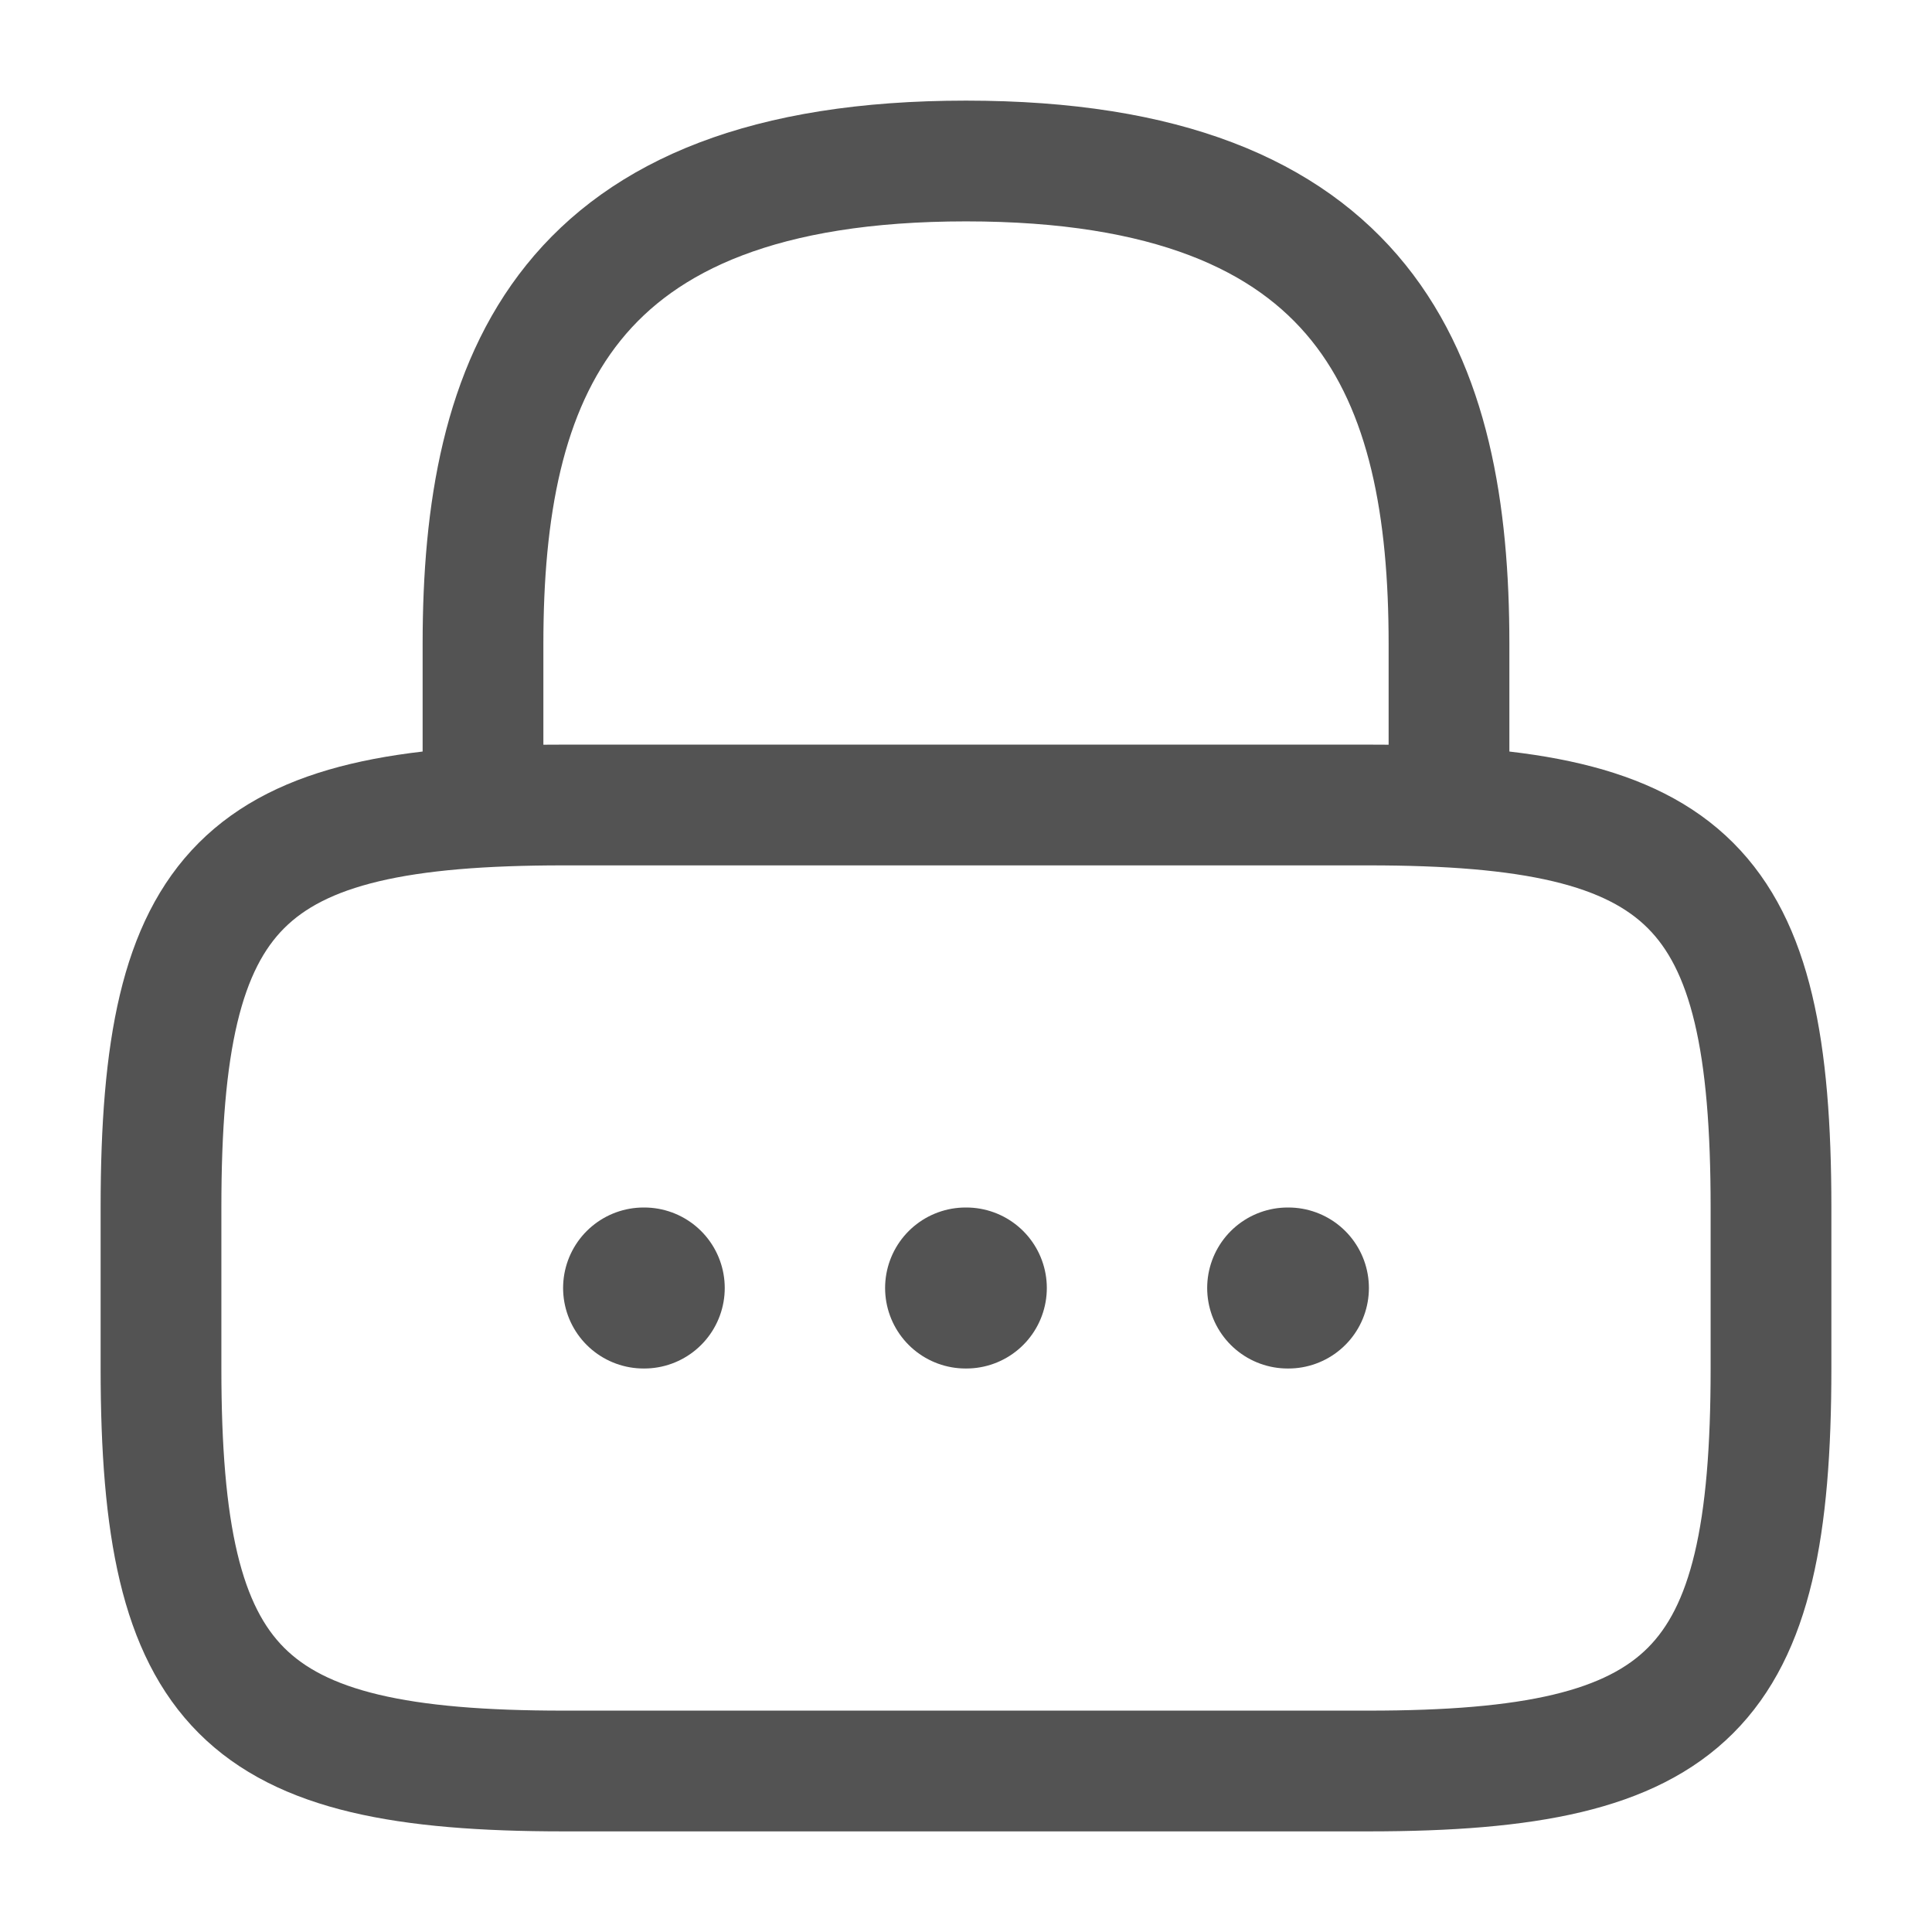 <svg width="24" height="24" viewBox="0 0 24 24" fill="none" xmlns="http://www.w3.org/2000/svg">
<path d="M6 10V8C6 4.69 7 2 12 2C17 2 18 4.69 18 8V10" stroke="#535353" stroke-width="1.5" stroke-linecap="round" stroke-linejoin="round"/>
<path d="M17 22H7C3 22 2 21 2 17V15C2 11 3 10 7 10H17C21 10 22 11 22 15V17C22 21 21 22 17 22Z" stroke="#535353" stroke-width="1.5" stroke-linecap="round" stroke-linejoin="round"/>
<path d="M15.996 16H16.005" stroke="#535353" stroke-width="2" stroke-linecap="round" stroke-linejoin="round"/>
<path d="M11.995 16H12.004" stroke="#535353" stroke-width="2" stroke-linecap="round" stroke-linejoin="round"/>
<path d="M7.995 16H8.003" stroke="#535353" stroke-width="2" stroke-linecap="round" stroke-linejoin="round"/>
</svg>
